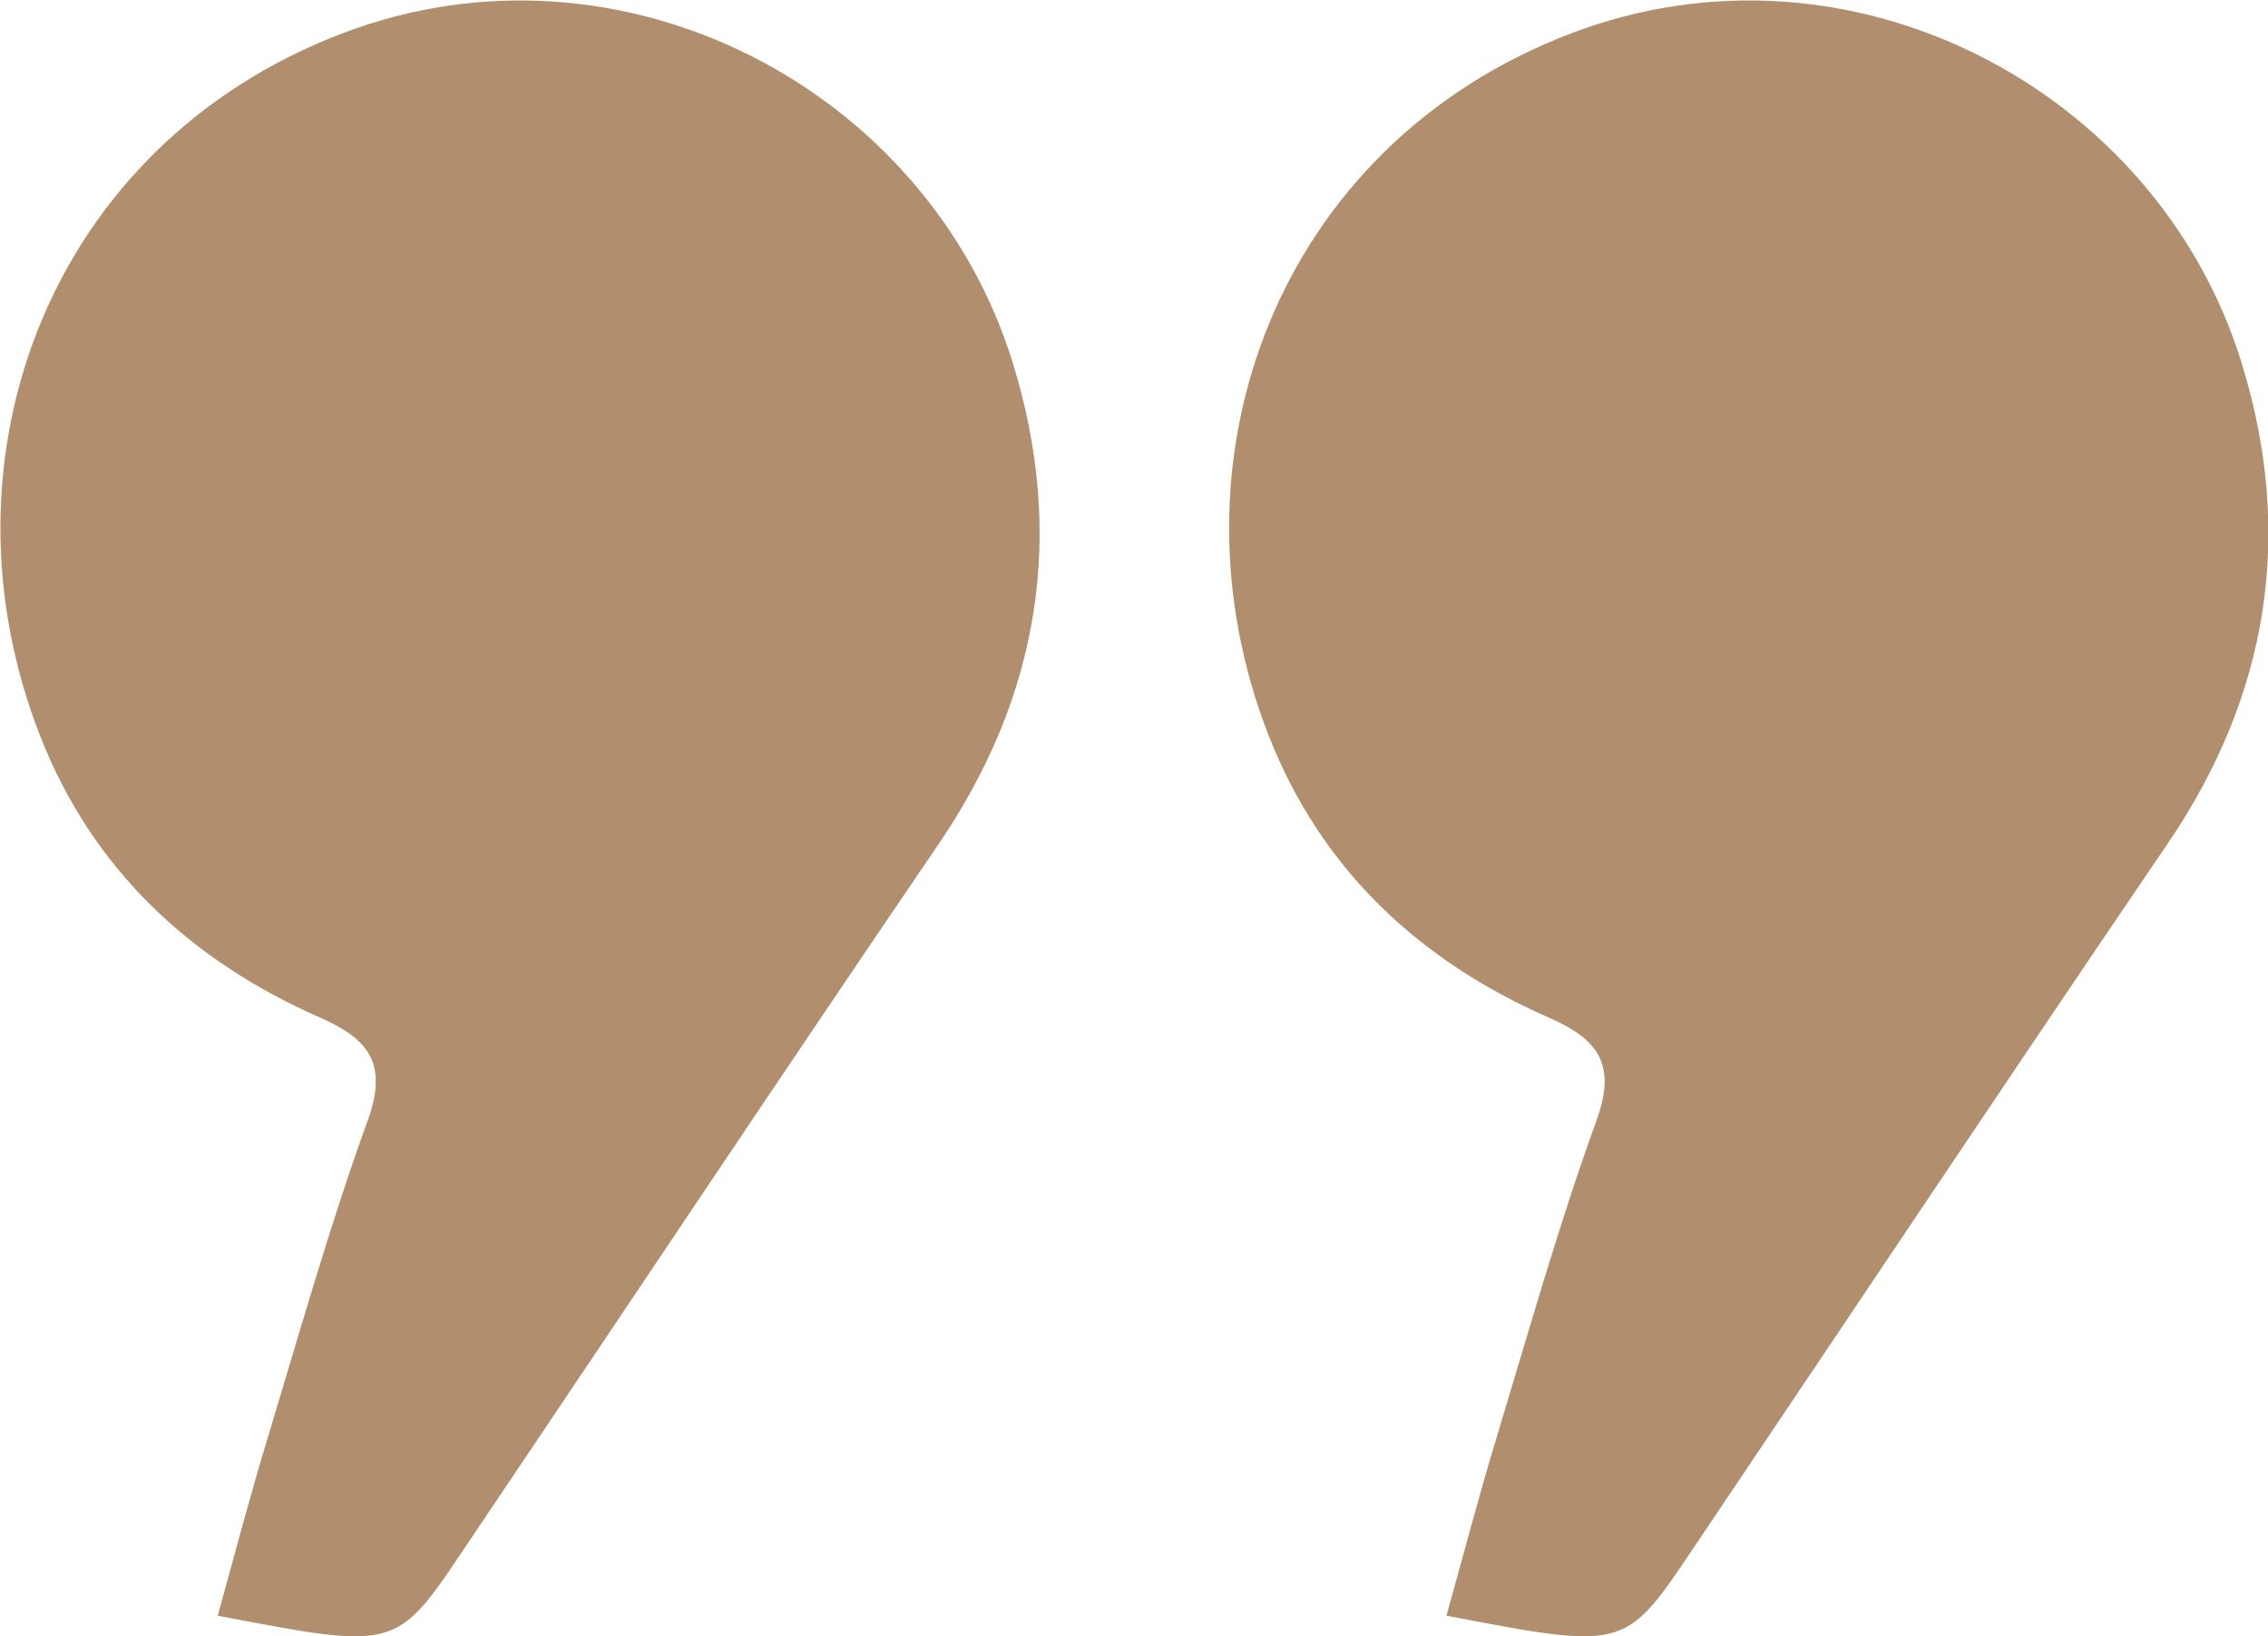<svg width="61" height="44" viewBox="0 0 61 44" fill="none" xmlns="http://www.w3.org/2000/svg">
<g clip-path="url(#clip0_869_115)">
<path d="M38.904 43.447C39.359 41.824 39.781 40.205 40.263 38.62C41.124 35.781 41.928 32.918 42.938 30.134C43.493 28.61 42.971 27.944 41.682 27.375C38.193 25.851 35.541 23.397 34.124 19.785C31.213 12.345 34.376 3.889 42.27 0.892C49.735 -1.948 58.006 2.378 60.287 9.749C61.713 14.36 61.025 18.701 58.277 22.722C54.085 28.882 49.953 35.087 45.791 41.265C43.691 44.376 43.93 44.407 38.904 43.447Z" fill="#B18E6D"/>
<path d="M5.855 43.447C6.307 41.824 6.729 40.205 7.214 38.62C8.073 35.781 8.879 32.918 9.889 30.134C10.441 28.61 9.921 27.944 8.633 27.375C5.147 25.851 2.492 23.397 1.078 19.785C-1.836 12.345 1.329 3.889 9.221 0.892C16.688 -1.948 24.957 2.378 27.237 9.749C28.664 14.36 27.976 18.701 25.228 22.722C21.033 28.882 16.901 35.087 12.74 41.265C10.64 44.376 10.881 44.407 5.855 43.447Z" fill="#B18E6D"/>
</g>
<defs>
<clipPath id="clip0_869_115">
<rect width="61" height="44" fill="white"/>
</clipPath>
</defs>
</svg>
